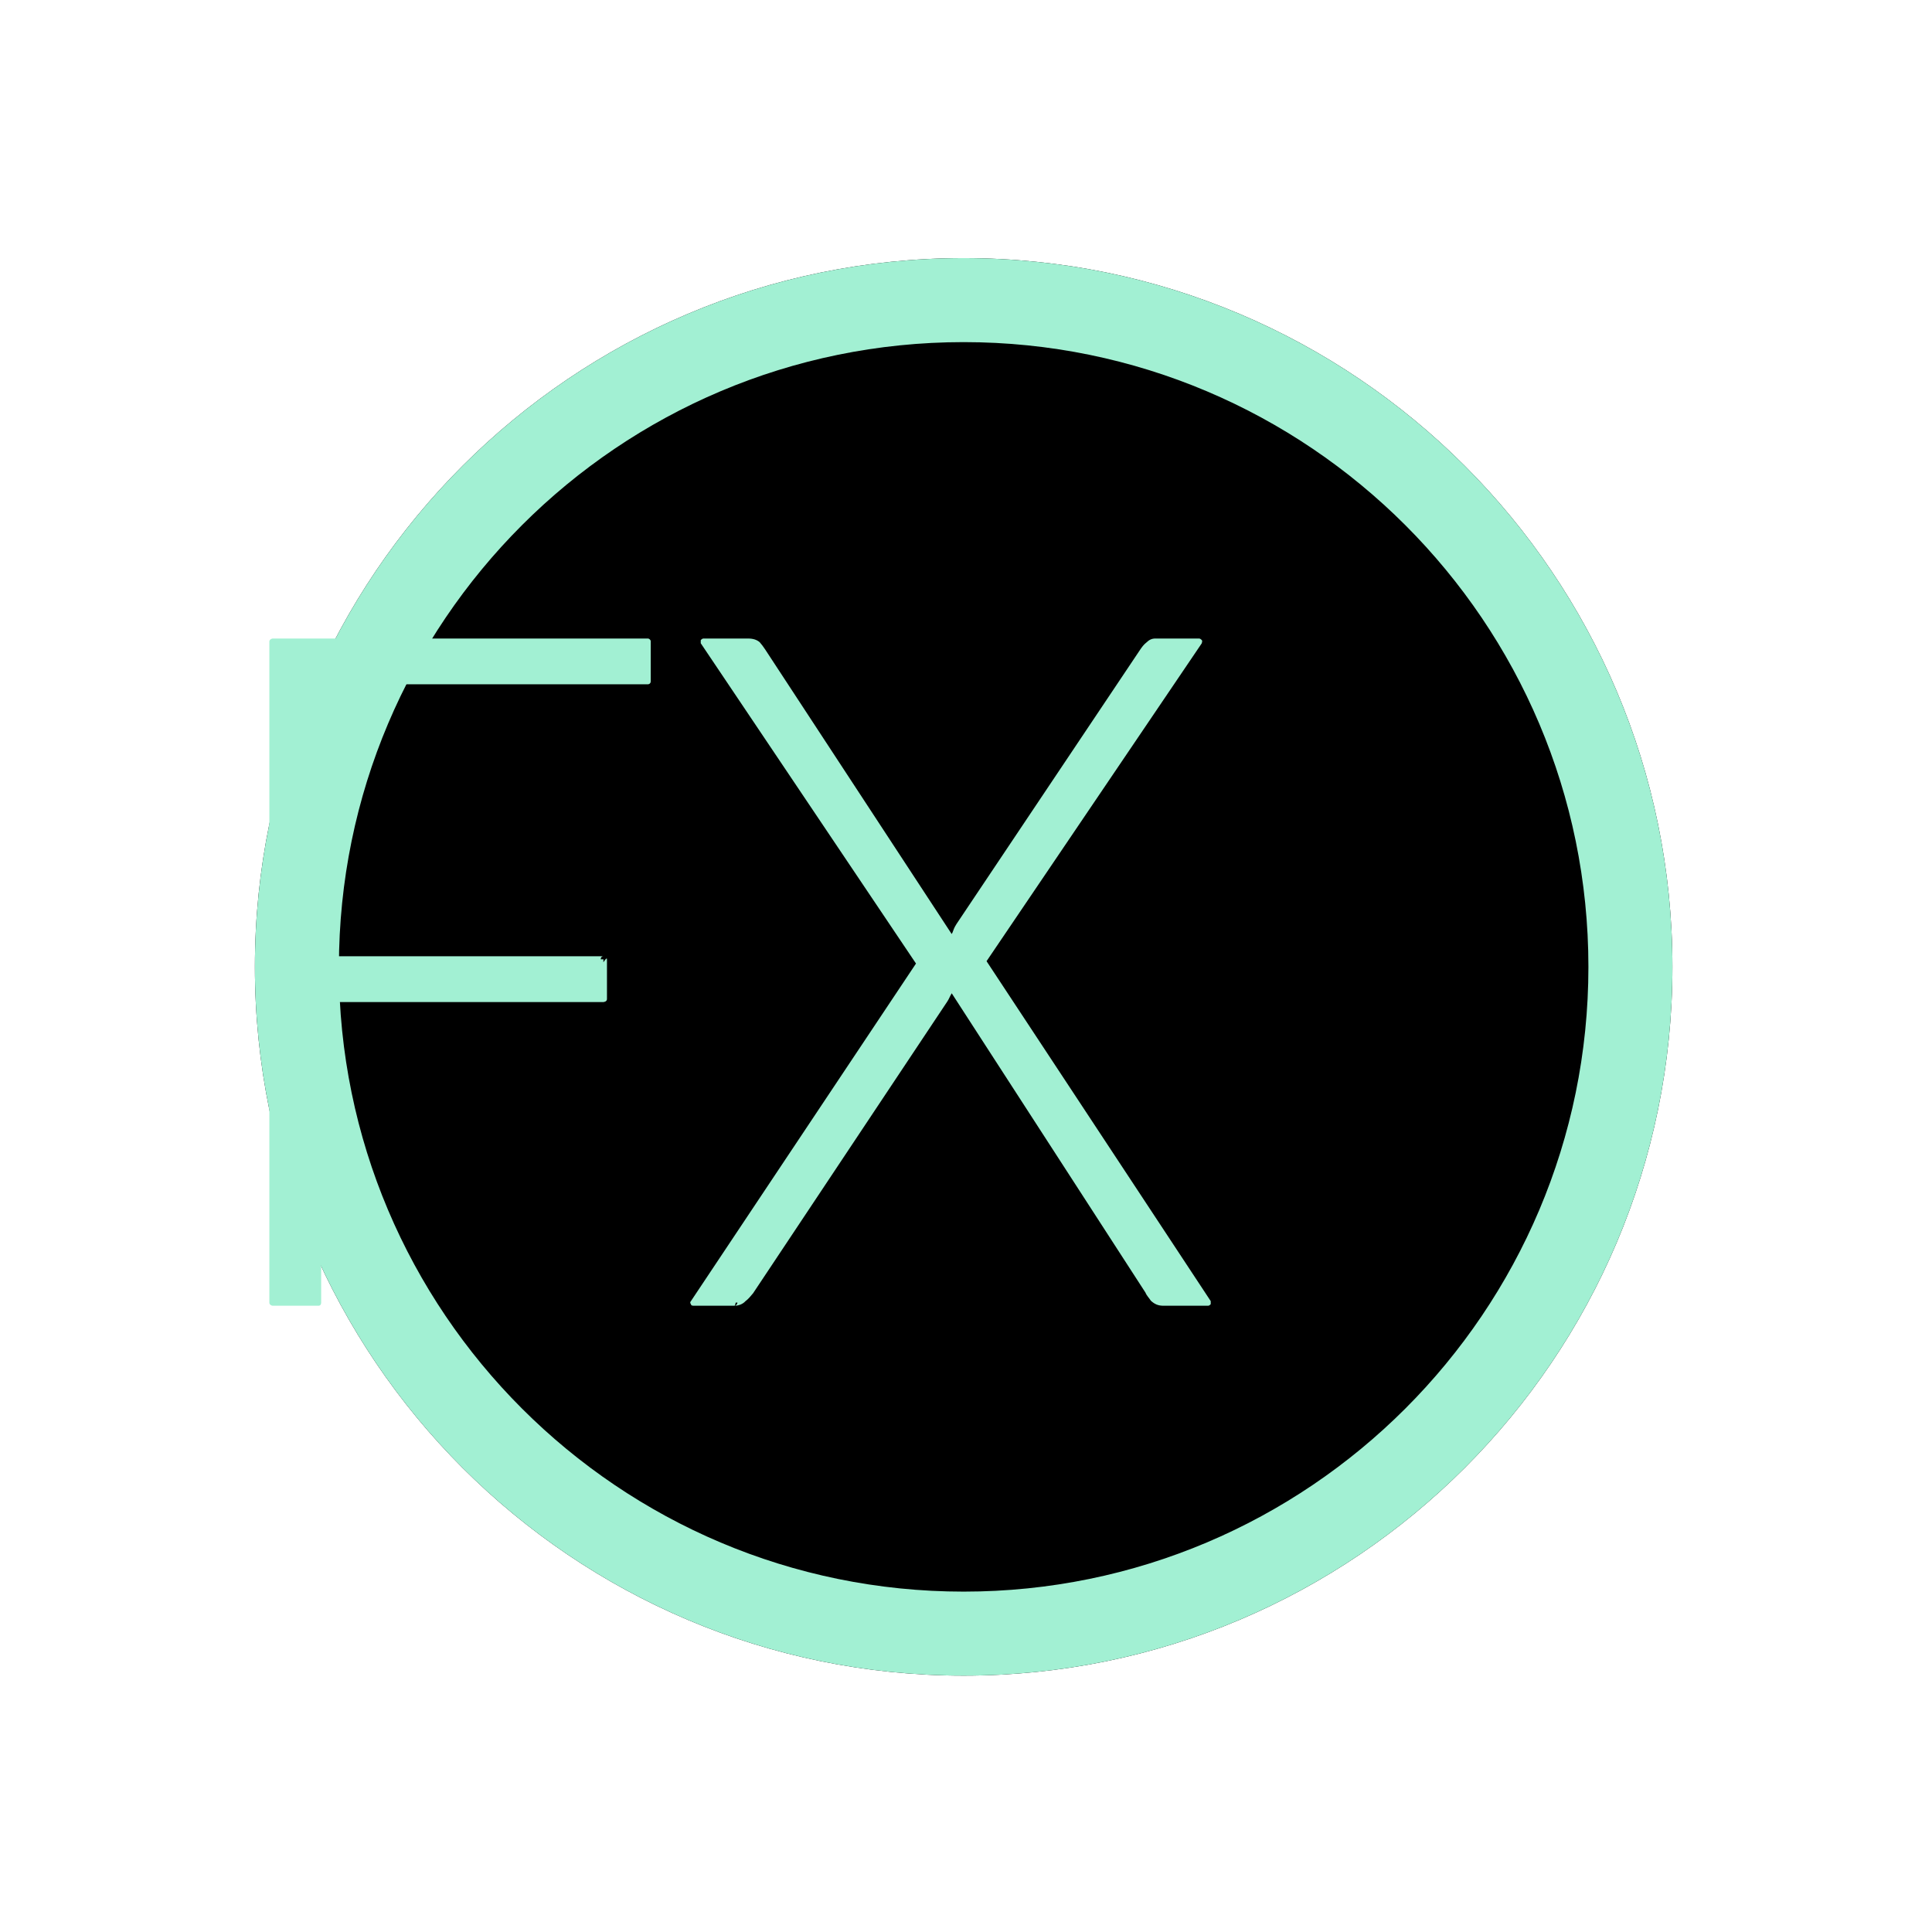 <?xml version="1.0" encoding="UTF-8" standalone="no"?><!DOCTYPE svg PUBLIC "-//W3C//DTD SVG 1.1//EN" "http://www.w3.org/Graphics/SVG/1.1/DTD/svg11.dtd"><svg width="23px" height="23px" version="1.1" xmlns="http://www.w3.org/2000/svg" xmlns:xlink="http://www.w3.org/1999/xlink" xml:space="preserve" xmlns:serif="http://www.serif.com/" style="fill-rule:evenodd;clip-rule:evenodd;stroke-linejoin:round;stroke-miterlimit:2;"><g transform="matrix(1.211,0,0,1.211,-77.474,-170.684)"><g><rect id="audio_sound_fx" x="64" y="141" width="19" height="19" style="fill:none;"/><g id="audio_sound_fx1" serif:id="audio_sound_fx"><g id="Instr-Preset" serif:id="Instr Preset" transform="matrix(0.929,0,0,0.929,34.895,99.819)"><path d="M49,54.5C49,50.361 45.639,47 41.5,47C37.361,47 34,50.361 34,54.5C34,58.639 37.361,62 41.5,62C45.639,62 49,58.639 49,54.5Z"/><path d="M49,54.5C49,58.639 45.639,62 41.5,62C37.361,62 34,58.639 34,54.5C34,50.361 37.361,47 41.5,47C45.639,47 49,50.361 49,54.5ZM48.111,54.5C48.111,50.851 45.149,47.889 41.5,47.889C37.851,47.889 34.889,50.851 34.889,54.5C34.889,58.149 37.851,61.111 41.5,61.111C45.149,61.111 48.111,58.149 48.111,54.5Z" style="fill:rgb(162,240,211);"/></g><g transform="matrix(0.878,0,0,0.928,-4309.68,-95.364)"><g><clipPath id="_clip1"><path d="M4988.14,264.837C4988.14,264.837 4988.18,264.775 4988.18,264.805L4988.18,265.226C4988.18,265.256 4988.14,265.258 4988.14,265.258L4984.98,265.258L4984.98,268.443C4984.98,268.461 4984.97,268.475 4984.95,268.475L4984.44,268.475C4984.42,268.475 4984.4,268.461 4984.4,268.443L4984.4,261.439C4984.4,261.422 4984.42,261.407 4984.44,261.407L4988.64,261.407C4988.65,261.407 4988.67,261.42 4988.67,261.436L4988.67,261.86C4988.67,261.89 4988.64,261.892 4988.64,261.892L4984.98,261.892L4984.98,264.773L4988.14,264.773C4988.12,264.773 4988.11,264.788 4988.11,264.805L4988.14,264.805L4988.14,264.837Z"/></clipPath><g clip-path="url(#_clip1)"><g transform="matrix(0.94,0,0,0.89,4978.92,254.76)"><rect x="5" y="7" width="6" height="9" style="fill:rgb(162,240,211);"/></g></g></g><g><clipPath id="_clip2"><path d="M4989.61,268.475L4989.15,268.475C4989.13,268.475 4989.12,268.469 4989.12,268.458C4989.11,268.448 4989.11,268.435 4989.12,268.426L4991.64,264.85L4989.23,261.457L4989.23,261.424C4989.24,261.414 4989.25,261.407 4989.26,261.407L4989.76,261.407C4989.82,261.407 4989.86,261.422 4989.89,261.446C4989.91,261.468 4989.93,261.492 4989.95,261.521L4992.04,264.538C4992.04,264.531 4992.05,264.524 4992.05,264.518C4992.06,264.492 4992.07,264.465 4992.09,264.437L4992.09,264.436L4994.15,261.525C4994.17,261.497 4994.19,261.471 4994.22,261.449C4994.25,261.421 4994.28,261.407 4994.32,261.407L4994.81,261.407C4994.82,261.407 4994.83,261.414 4994.84,261.424C4994.85,261.435 4994.84,261.447 4994.84,261.457L4992.43,264.825L4994.94,268.426L4994.94,268.458C4994.93,268.469 4994.92,268.475 4994.91,268.475L4994.41,268.475C4994.35,268.475 4994.31,268.457 4994.27,268.422C4994.25,268.393 4994.22,268.364 4994.21,268.337L4992.04,265.165C4992.02,265.195 4992.01,265.225 4991.99,265.253L4989.82,268.337L4989.82,268.338C4989.79,268.37 4989.77,268.399 4989.73,268.427C4989.7,268.459 4989.65,268.475 4989.61,268.475C4989.62,268.475 4989.64,268.461 4989.64,268.443L4989.64,268.44C4989.64,268.441 4989.63,268.442 4989.62,268.443C4989.62,268.459 4989.61,268.475 4989.61,268.475Z"/></clipPath><g clip-path="url(#_clip2)"><g transform="matrix(1.072,0,0,1.01,4976.55,252.916)"><rect x="10.842" y="8" width="7.158" height="7.466" style="fill:rgb(162,240,211);"/></g></g></g></g></g></g></g></svg>